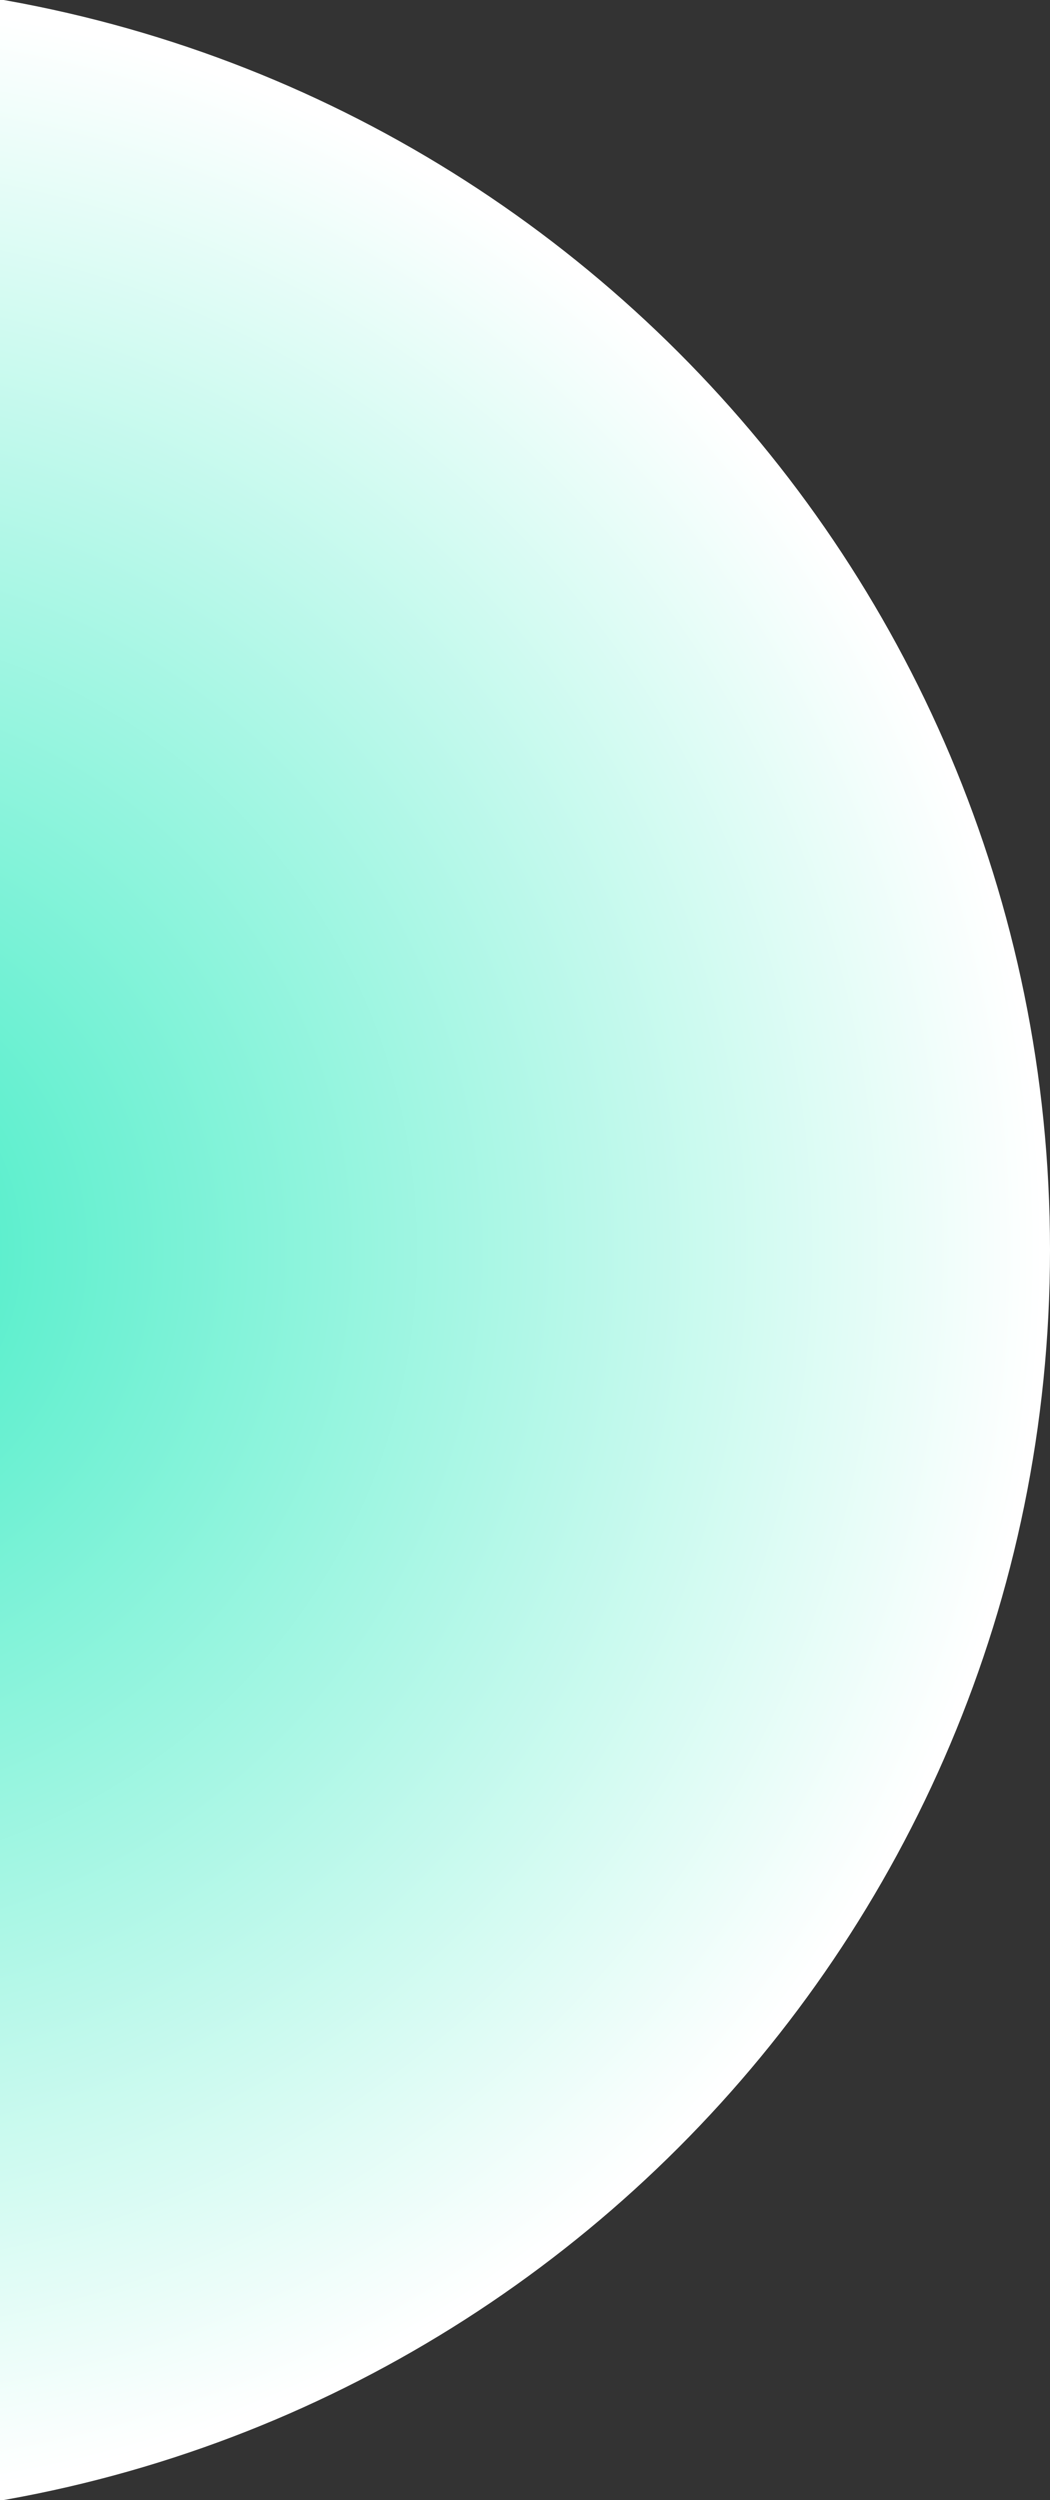 <svg width="108" height="257" viewBox="0 0 108 257" xmlns="http://www.w3.org/2000/svg">
    <rect x="0" y="0" width="108" height="257" fill="#333333" stroke="none"/>
    <defs>
        <radialGradient cx="49.999%" cy="50.001%" fx="49.999%" fy="50.001%" r="50%" gradientTransform="matrix(-1 0 0 -.99 1 .995)" id="a">
            <stop stop-color="#3EECC4" offset="0%"/>
            <stop stop-color="#FFF" offset="100%"/>
        </radialGradient>
    </defs>
    <path d="M-22.5 827C49.566 827 108 768.576 108 696.5 108 624.429 49.566 566-22.5 566-94.581 566-153 624.429-153 696.5-153 768.576-94.581 827-22.5 827z" transform="rotate(180 -22.5 412.5)" fill="url(#a)" fill-rule="evenodd"/>
</svg>

